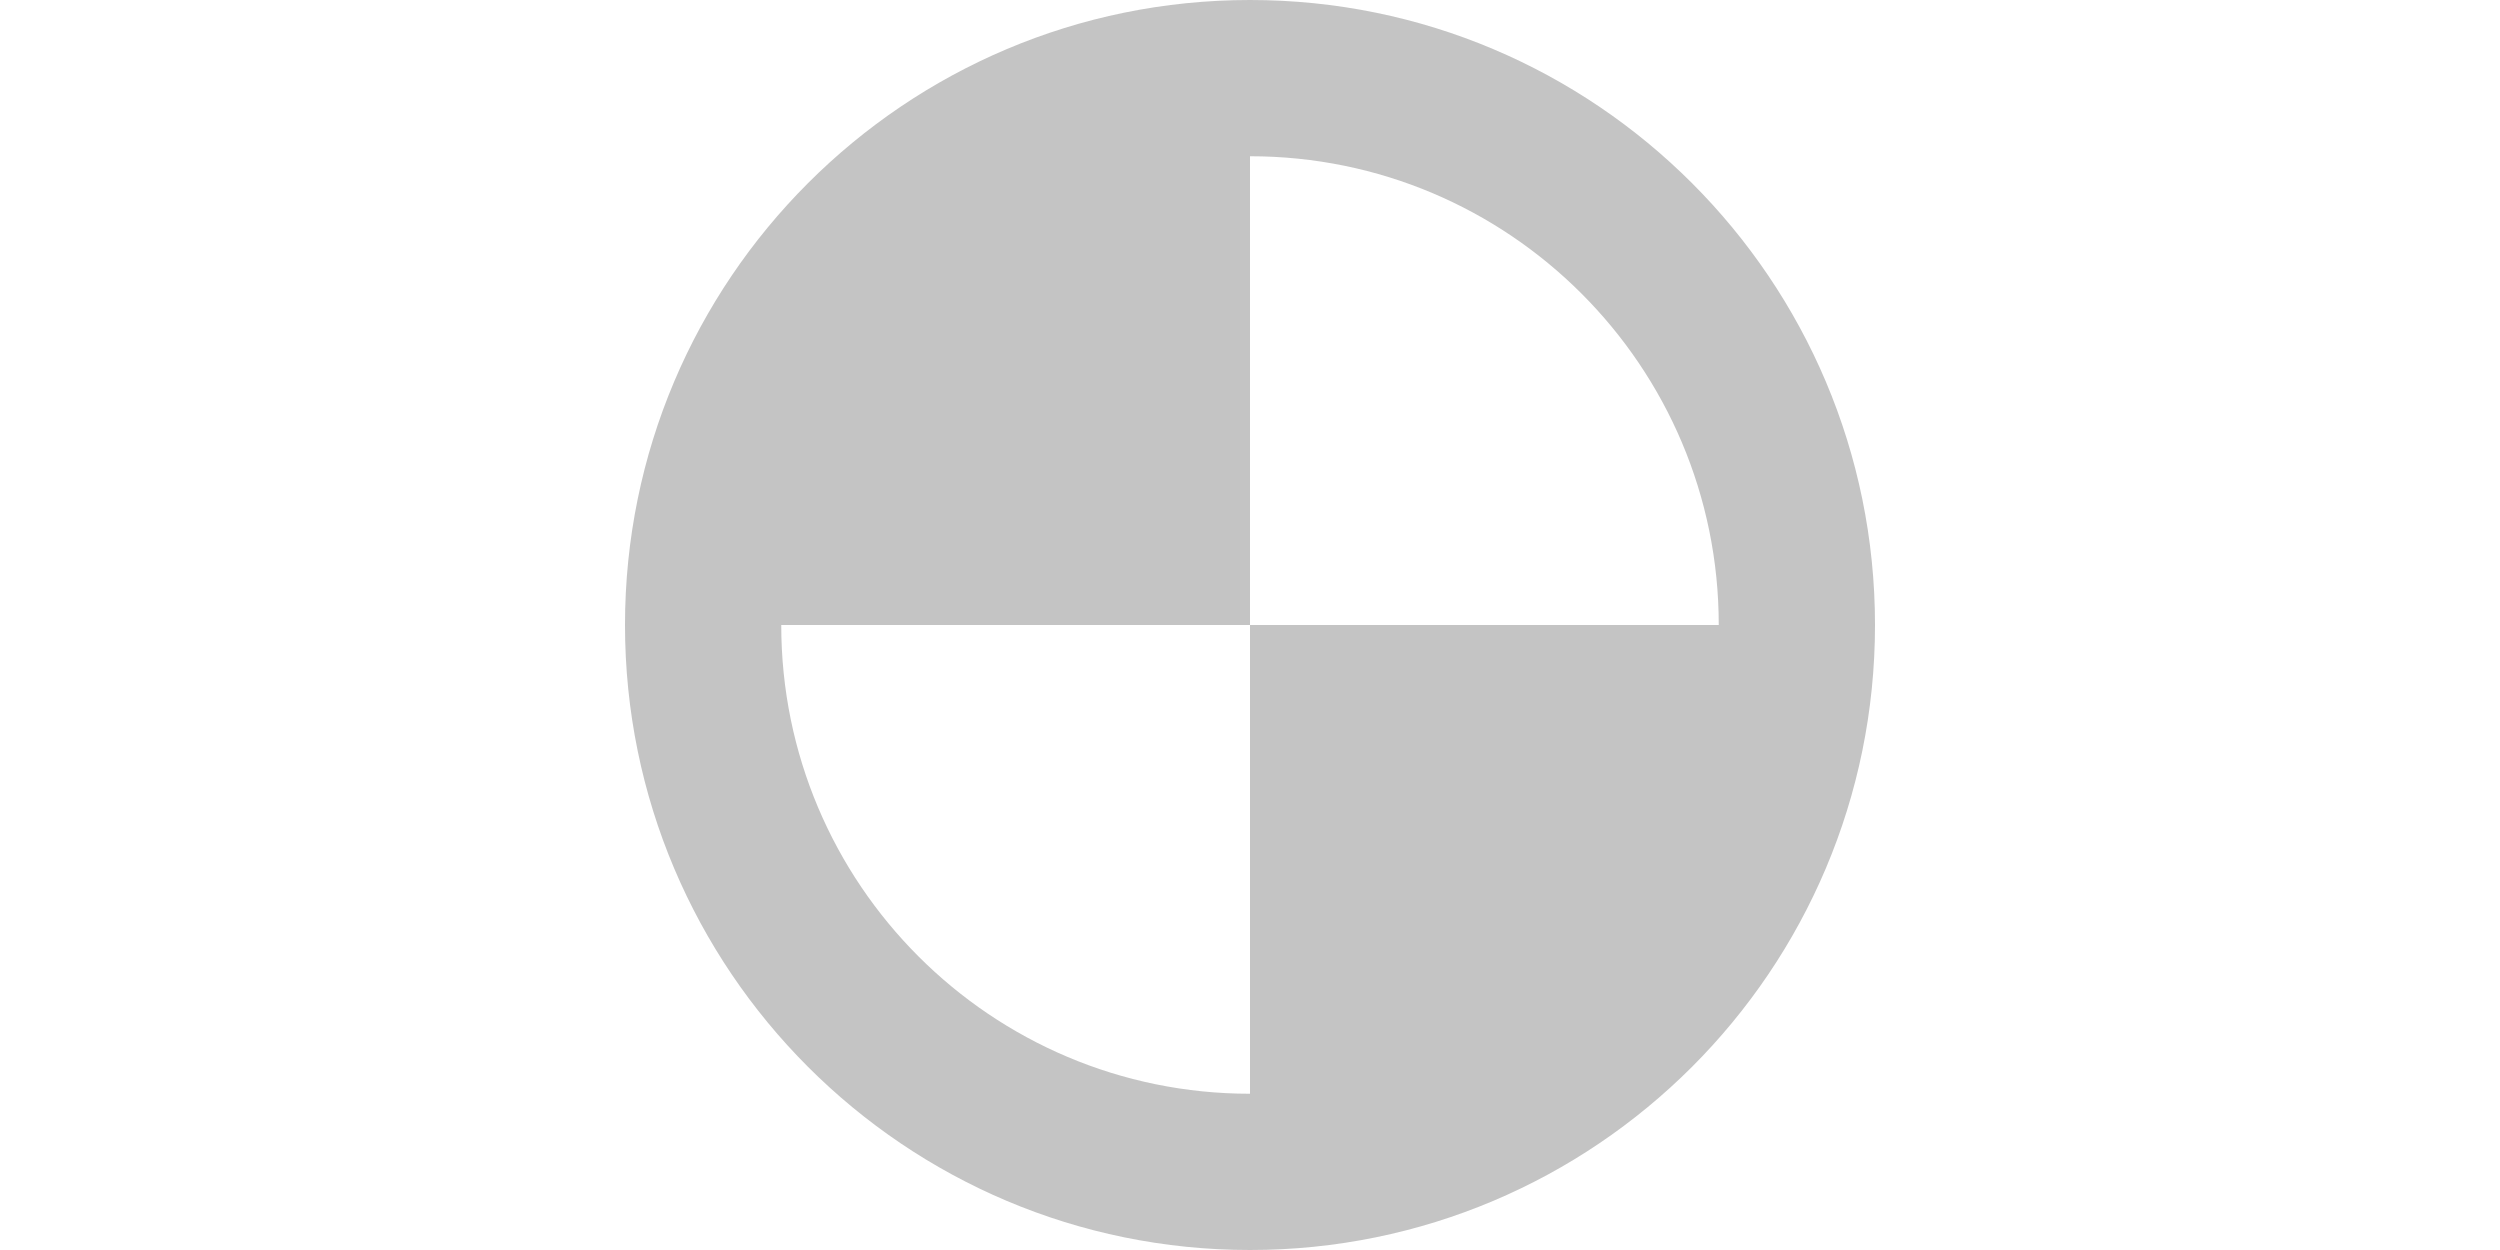 <svg width="32" height="16" viewBox="0 0 32 16" fill="none" xmlns="http://www.w3.org/2000/svg">
<rect width="32" height="16" fill="white"/>
<path fill-rule="evenodd" clip-rule="evenodd" d="M24 8C24 12.418 20.418 16 16 16C11.582 16 8 12.418 8 8C8 3.582 11.582 0 16 0C20.418 0 24 3.582 24 8ZM16 8H22C22 4.686 19.314 2 16 2V8ZM16 8L16 14C12.686 14 10 11.314 10 8H16Z" fill="#C4C4C4"/>
</svg>
